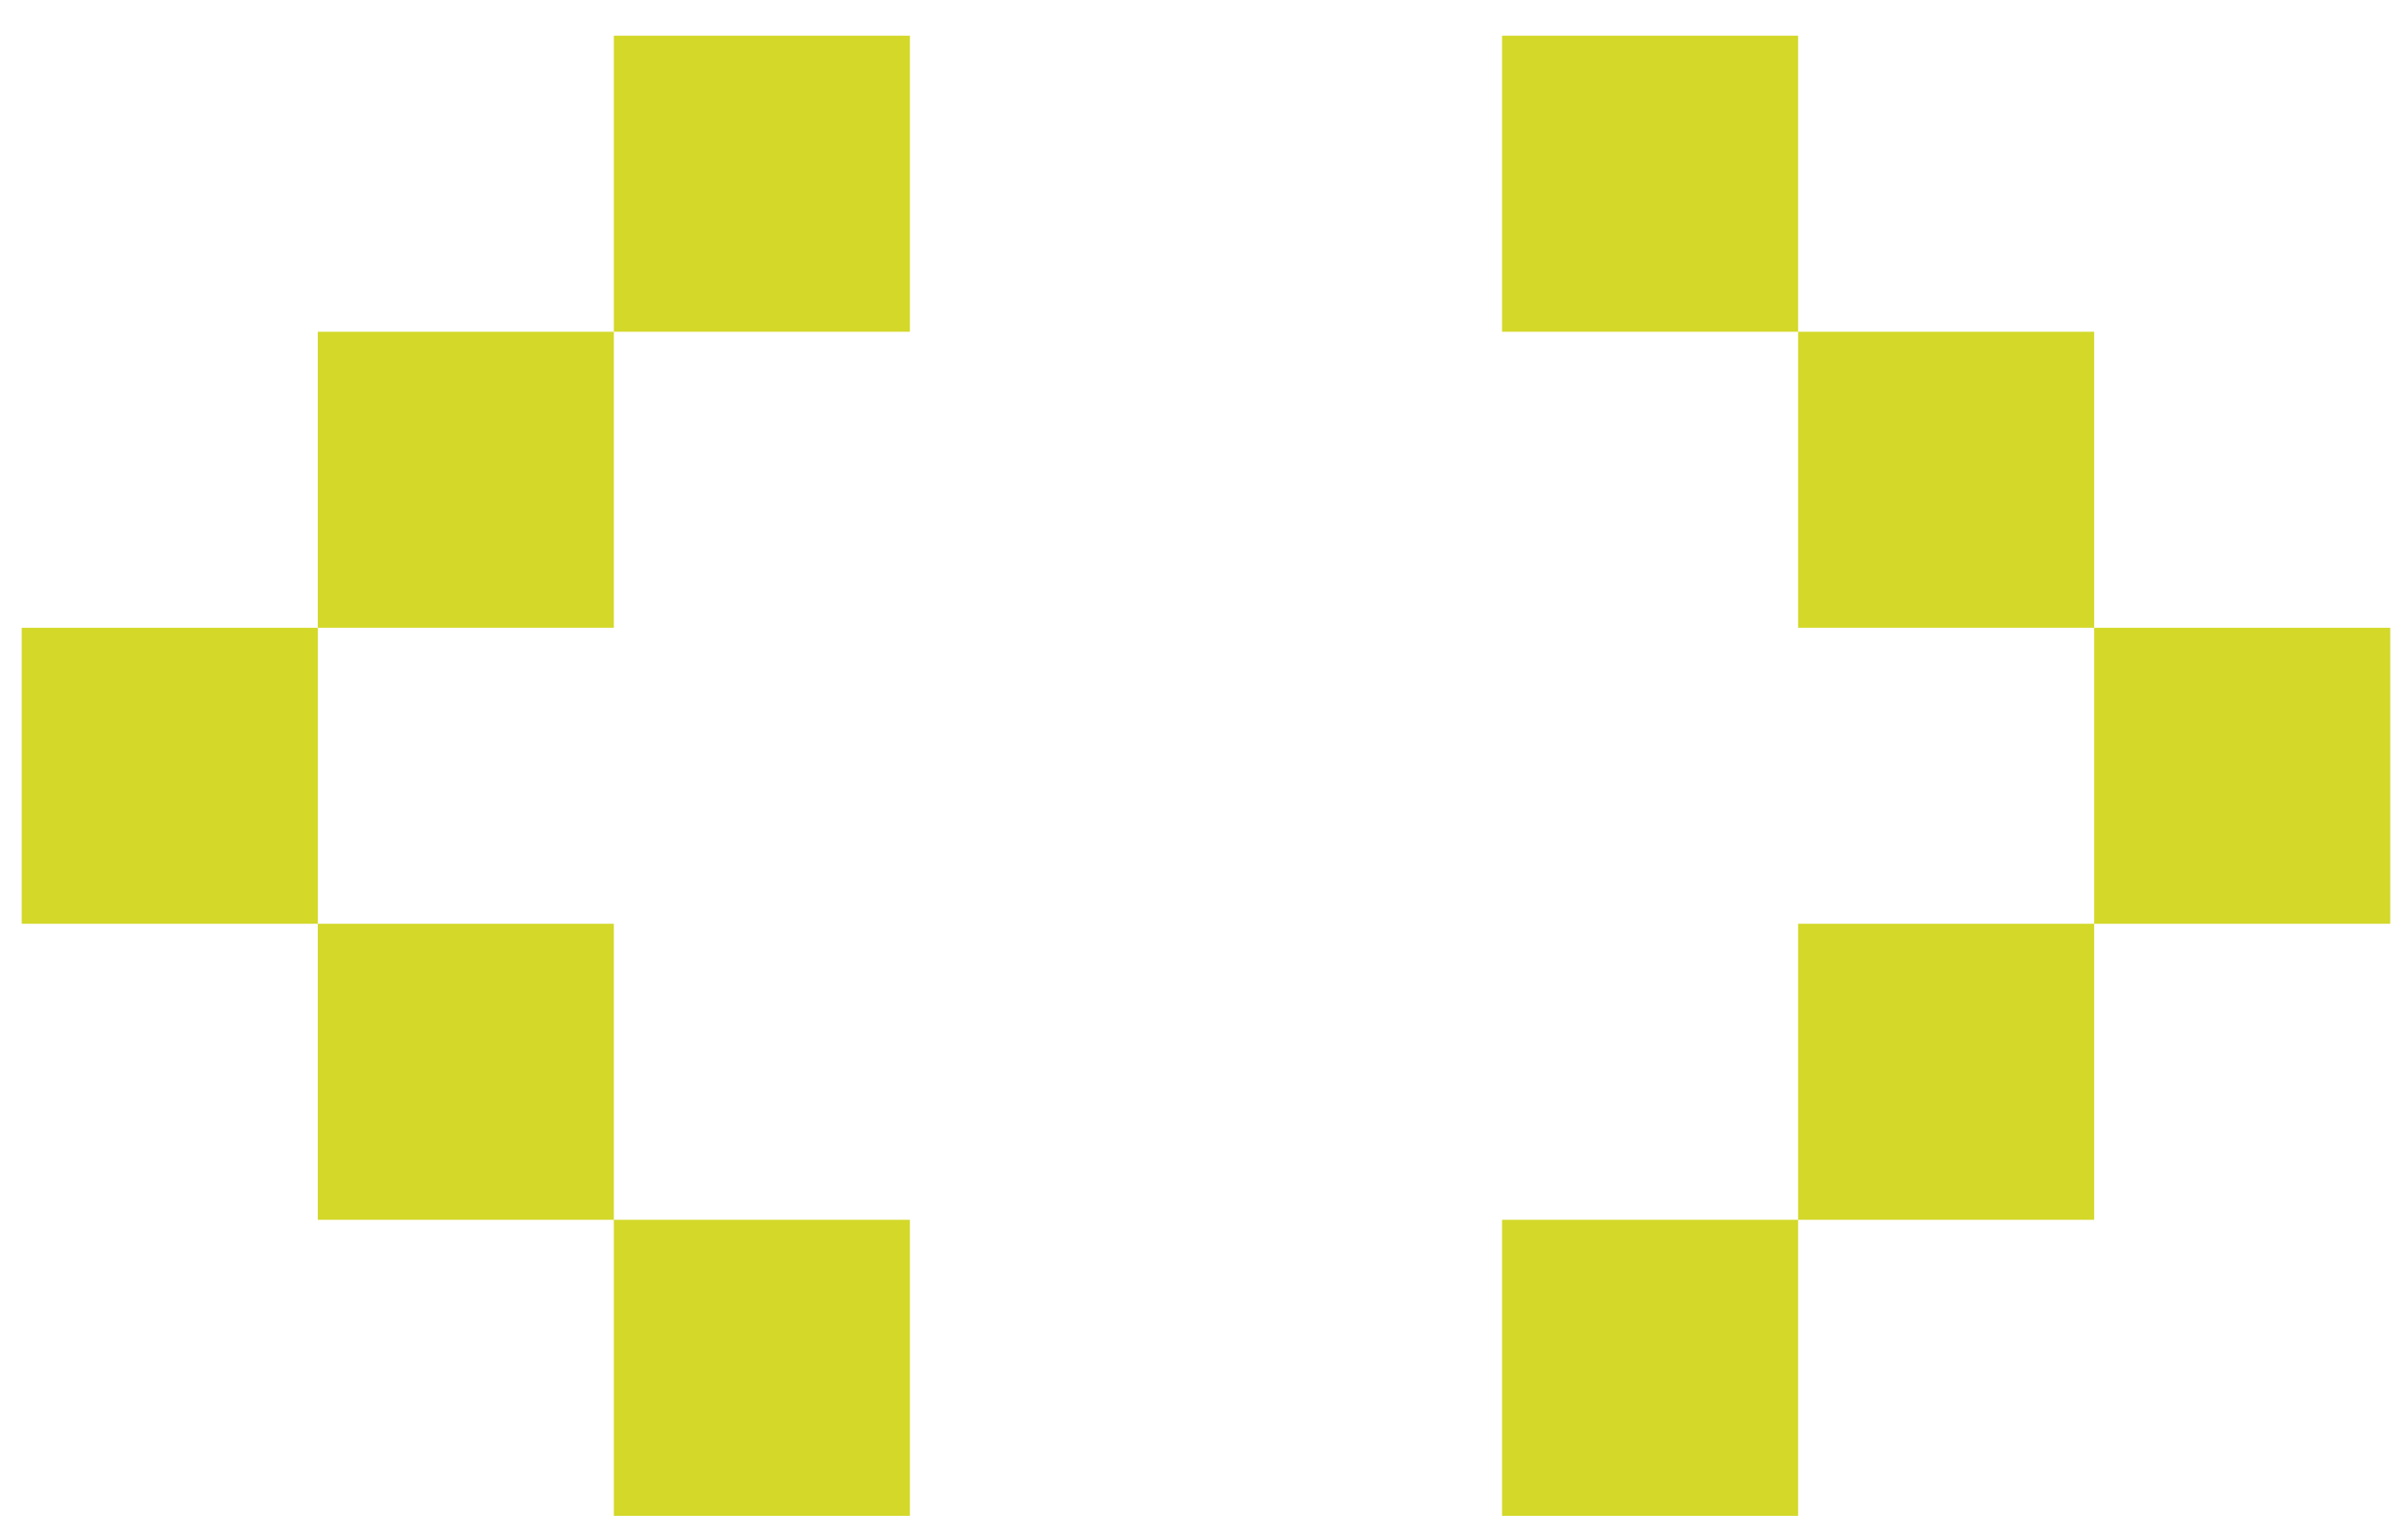 <svg width="61" height="39" viewBox="0 0 61 39" fill="none" xmlns="http://www.w3.org/2000/svg">
<path id="Vector" d="M15.55 8.405V0.905H23.05V8.405H15.55ZM8.05 15.905V8.405H15.55V15.905H8.05ZM8.05 23.404H0.55V15.905H8.05V23.404ZM15.55 30.904V23.404H8.05V30.904H15.55ZM15.55 30.904H23.05V38.404H15.55V30.904ZM45.55 8.405V0.905H38.05V8.405H45.55ZM53.05 15.905V8.405H45.55V15.905H53.05ZM53.05 23.404V15.905H60.55V23.404H53.05ZM45.55 30.904V23.404H53.05V30.904H45.55ZM45.55 30.904V38.404H38.05V30.904H45.55Z" fill="#D3D829"/>
</svg>
